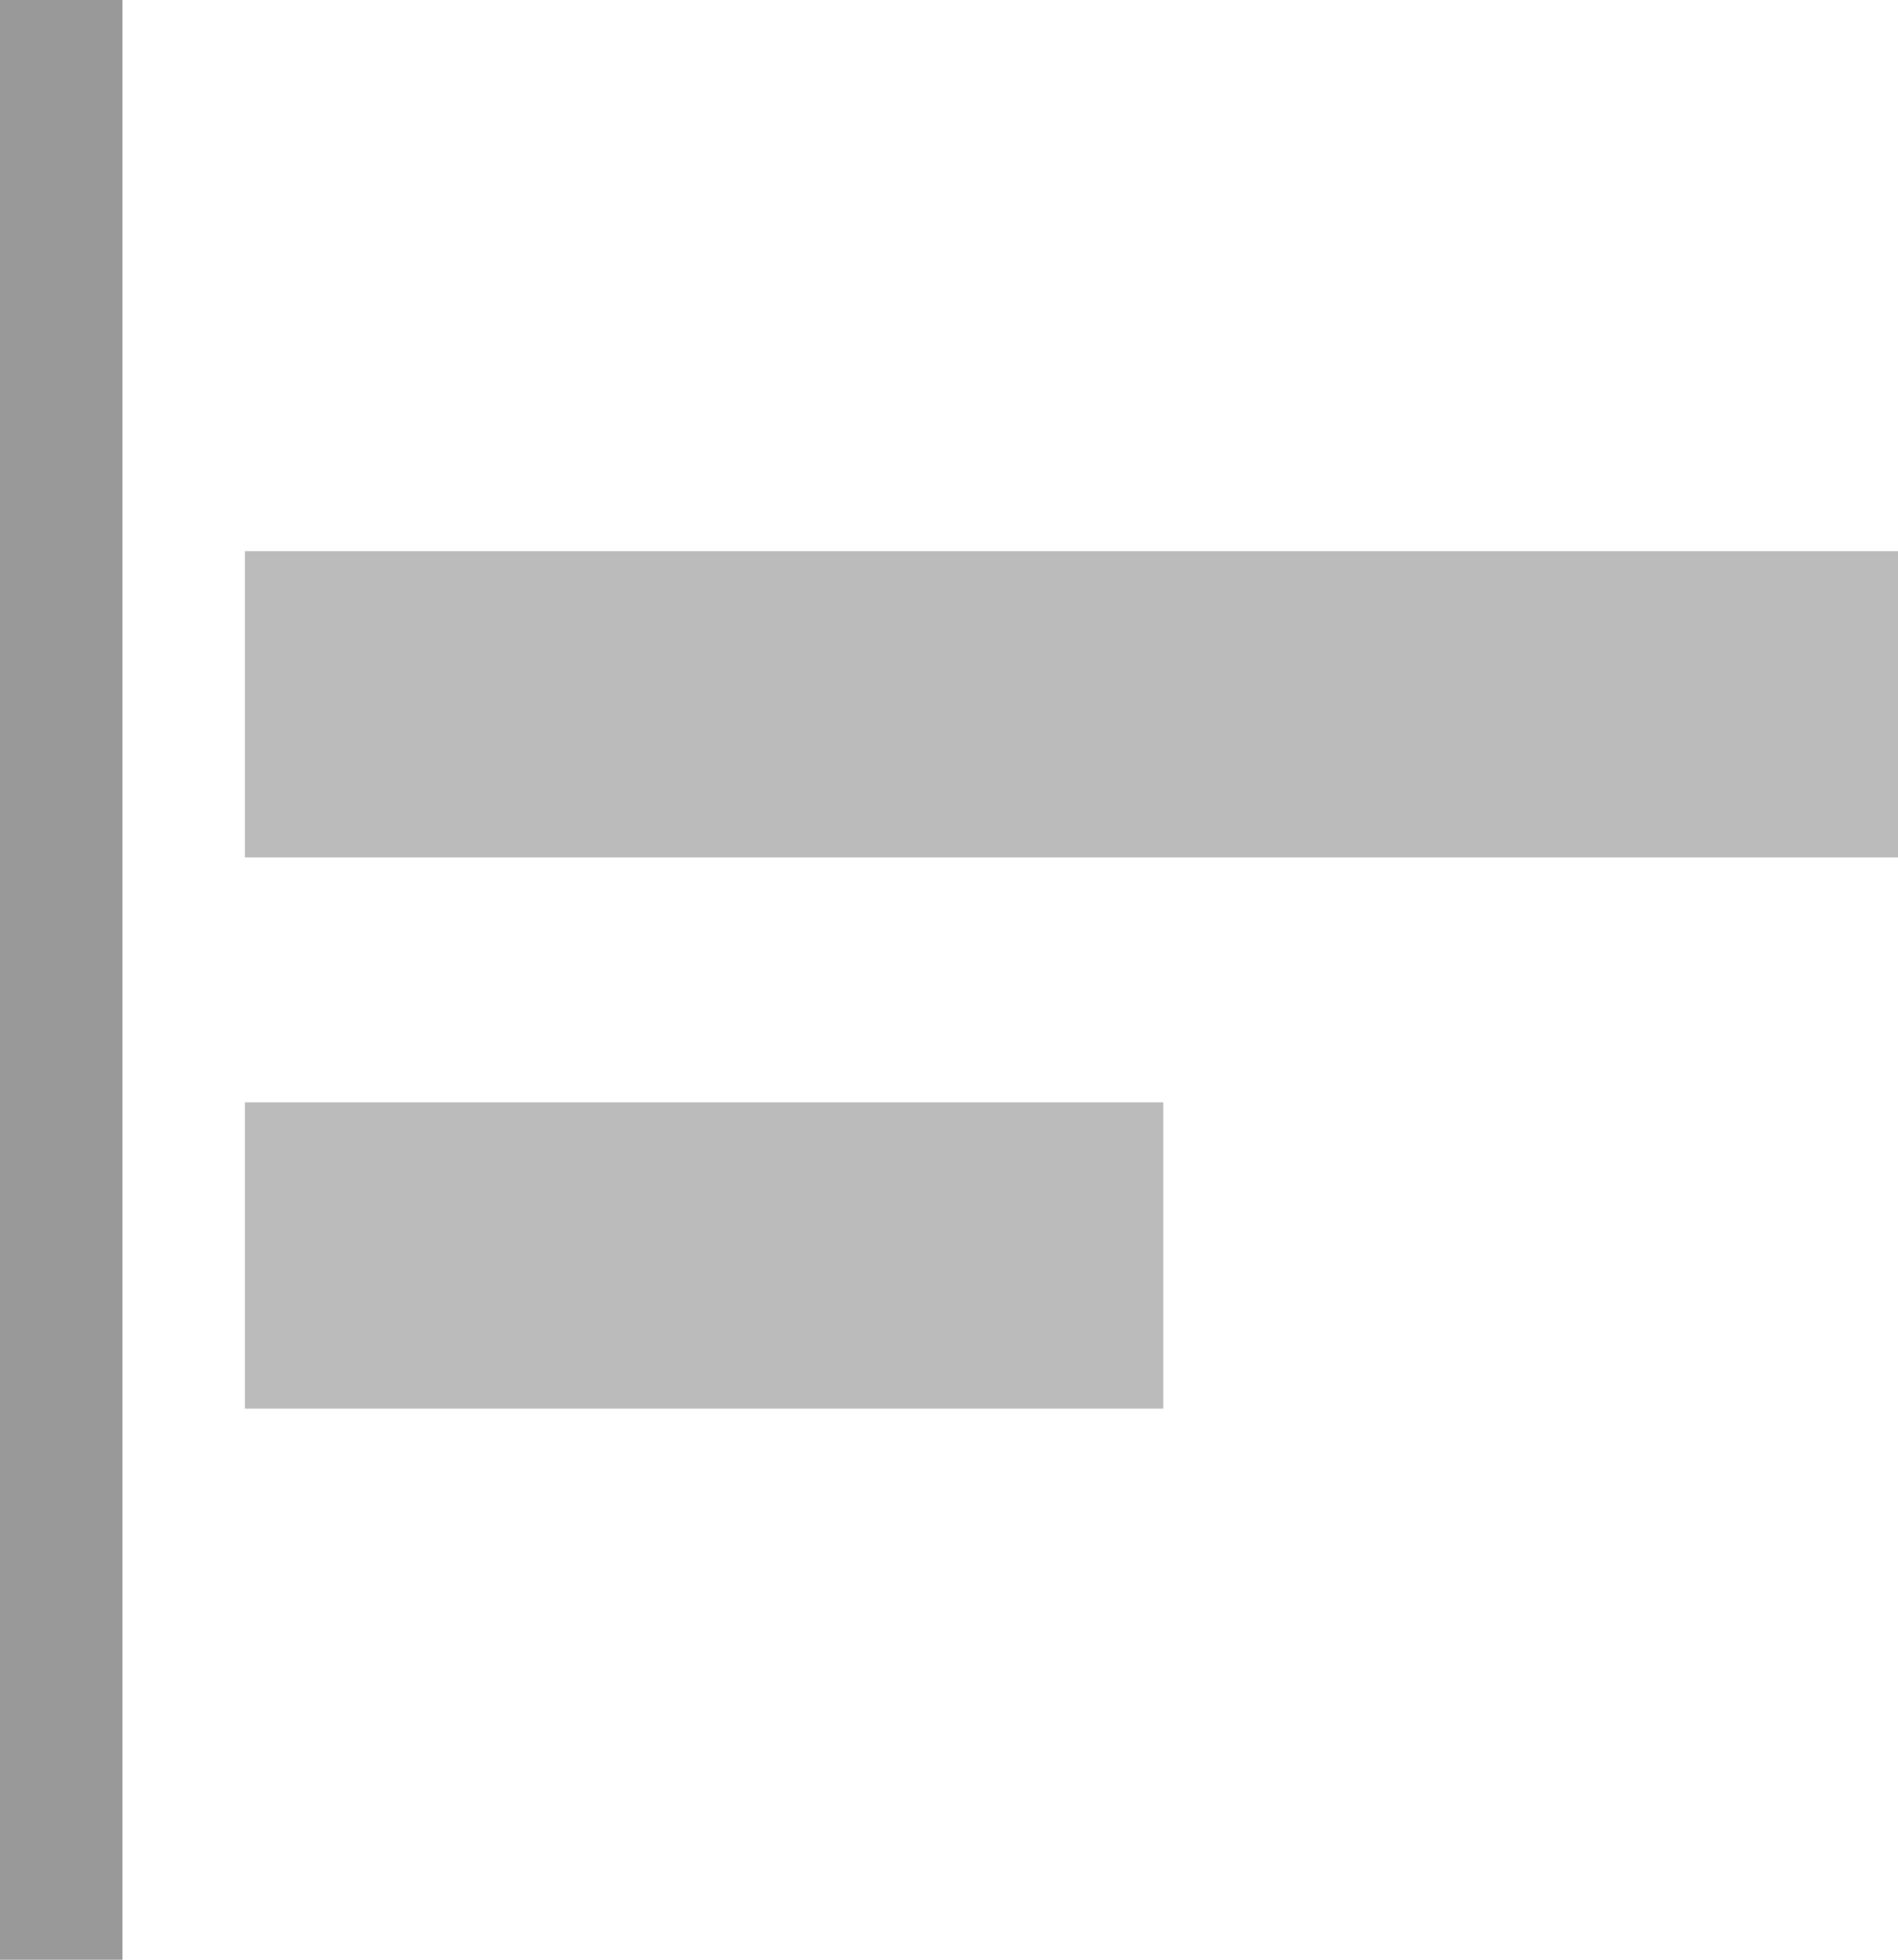 <?xml version="1.0" encoding="UTF-8"?>
<svg width="31px" height="32px" viewBox="0 0 31 32" version="1.1" xmlns="http://www.w3.org/2000/svg" xmlns:xlink="http://www.w3.org/1999/xlink">
    <!-- Generator: Sketch 49.1 (51147) - http://www.bohemiancoding.com/sketch -->
    <title>AlignLeft_D</title>
    <desc>Created with Sketch.</desc>
    <defs></defs>
    <g id="HigSVGs" stroke="none" stroke-width="1" fill="none" fill-rule="evenodd">
        <g id="align" transform="translate(-68, -105)">
            <g id="AlignLeft_D" transform="translate(68, 105)">
                <rect id="Rectangle" fill="#999999" x="-1.13686838e-13" y="0" width="2" height="32"></rect>
                <rect id="Rectangle-2" fill="#BBBBBB" x="4" y="9" width="27" height="5"></rect>
                <rect id="Rectangle-2-Copy" fill="#BBBBBB" x="4" y="18" width="15" height="5"></rect>
            </g>
        </g>
    </g>
</svg>